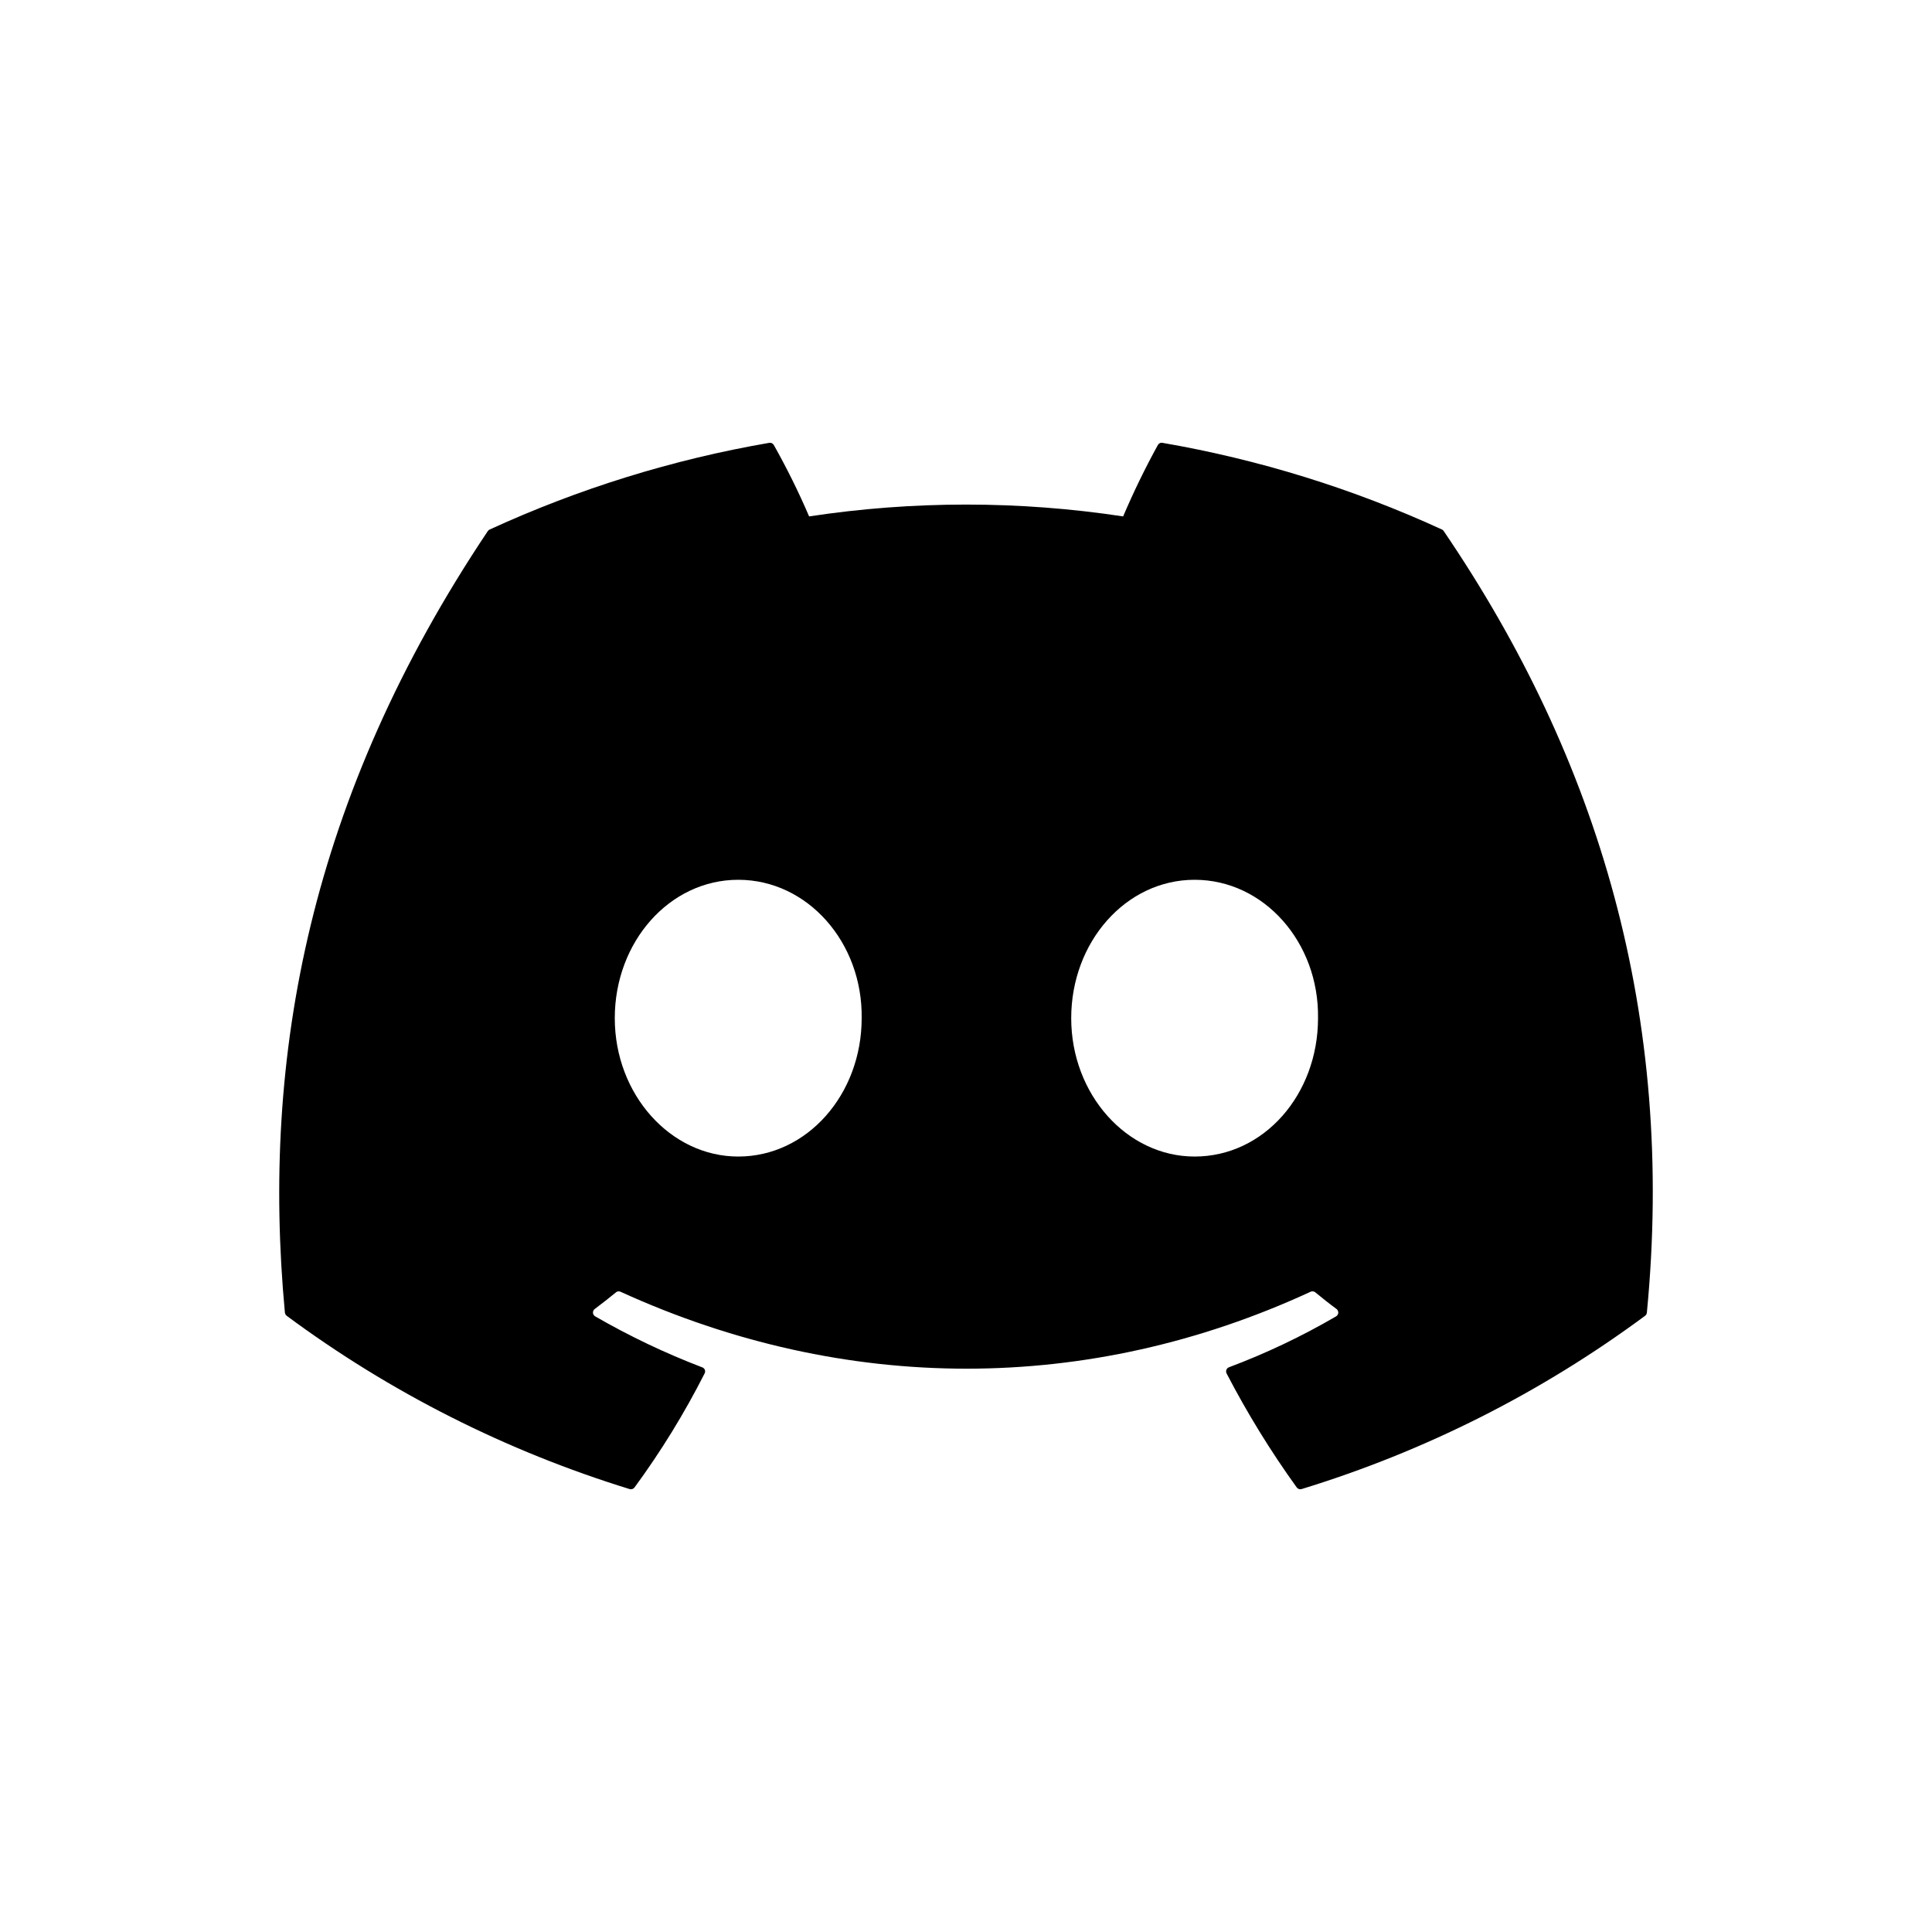 <svg width="24" height="24" viewBox="0 0 24 24" fill="none" xmlns="http://www.w3.org/2000/svg">
<path d="M17.935 6.598C17.93 6.589 17.922 6.582 17.913 6.578C16.807 6.07 15.639 5.708 14.44 5.501C14.429 5.499 14.418 5.5 14.408 5.505C14.398 5.51 14.389 5.518 14.384 5.527C14.225 5.816 14.081 6.112 13.952 6.415C12.659 6.219 11.344 6.219 10.051 6.415C9.921 6.111 9.774 5.815 9.612 5.527C9.606 5.518 9.598 5.51 9.588 5.505C9.578 5.501 9.567 5.499 9.556 5.501C8.356 5.708 7.189 6.07 6.083 6.578C6.073 6.582 6.065 6.589 6.06 6.597C3.848 9.901 3.242 13.123 3.539 16.305C3.54 16.313 3.542 16.32 3.546 16.327C3.55 16.334 3.555 16.34 3.561 16.345C4.849 17.299 6.29 18.026 7.822 18.498C7.833 18.501 7.844 18.501 7.855 18.497C7.866 18.494 7.875 18.487 7.882 18.478C8.211 18.03 8.502 17.556 8.753 17.061C8.757 17.054 8.759 17.047 8.759 17.039C8.76 17.031 8.758 17.024 8.756 17.017C8.753 17.009 8.749 17.003 8.743 16.998C8.738 16.992 8.731 16.988 8.724 16.986C8.264 16.81 7.819 16.598 7.393 16.352C7.385 16.347 7.379 16.341 7.374 16.333C7.369 16.325 7.367 16.317 7.366 16.308C7.366 16.299 7.367 16.29 7.371 16.282C7.375 16.273 7.38 16.266 7.388 16.261C7.477 16.194 7.566 16.124 7.652 16.054C7.659 16.047 7.669 16.044 7.678 16.042C7.688 16.041 7.698 16.042 7.707 16.046C10.499 17.321 13.523 17.321 16.282 16.046C16.291 16.042 16.301 16.04 16.311 16.042C16.321 16.043 16.33 16.047 16.338 16.053C16.423 16.123 16.512 16.194 16.603 16.261C16.61 16.266 16.616 16.273 16.619 16.281C16.623 16.29 16.625 16.299 16.625 16.307C16.624 16.316 16.621 16.325 16.617 16.333C16.612 16.34 16.606 16.347 16.598 16.352C16.173 16.6 15.727 16.812 15.266 16.985C15.259 16.988 15.253 16.992 15.247 16.997C15.242 17.003 15.238 17.009 15.235 17.016C15.232 17.023 15.231 17.031 15.231 17.039C15.232 17.047 15.234 17.054 15.237 17.061C15.493 17.554 15.784 18.027 16.108 18.477C16.115 18.486 16.124 18.493 16.135 18.497C16.146 18.501 16.157 18.501 16.168 18.498C17.703 18.028 19.146 17.3 20.436 16.345C20.442 16.34 20.447 16.334 20.451 16.328C20.455 16.321 20.457 16.313 20.458 16.306C20.814 12.627 19.862 9.431 17.935 6.598ZM9.171 14.367C8.33 14.367 7.637 13.596 7.637 12.648C7.637 11.701 8.316 10.929 9.171 10.929C10.031 10.929 10.717 11.707 10.704 12.648C10.704 13.596 10.025 14.367 9.171 14.367ZM14.84 14.367C13.999 14.367 13.307 13.596 13.307 12.648C13.307 11.701 13.986 10.929 14.84 10.929C15.701 10.929 16.387 11.707 16.373 12.648C16.373 13.596 15.701 14.367 14.84 14.367Z" fill="black"/>
</svg>
